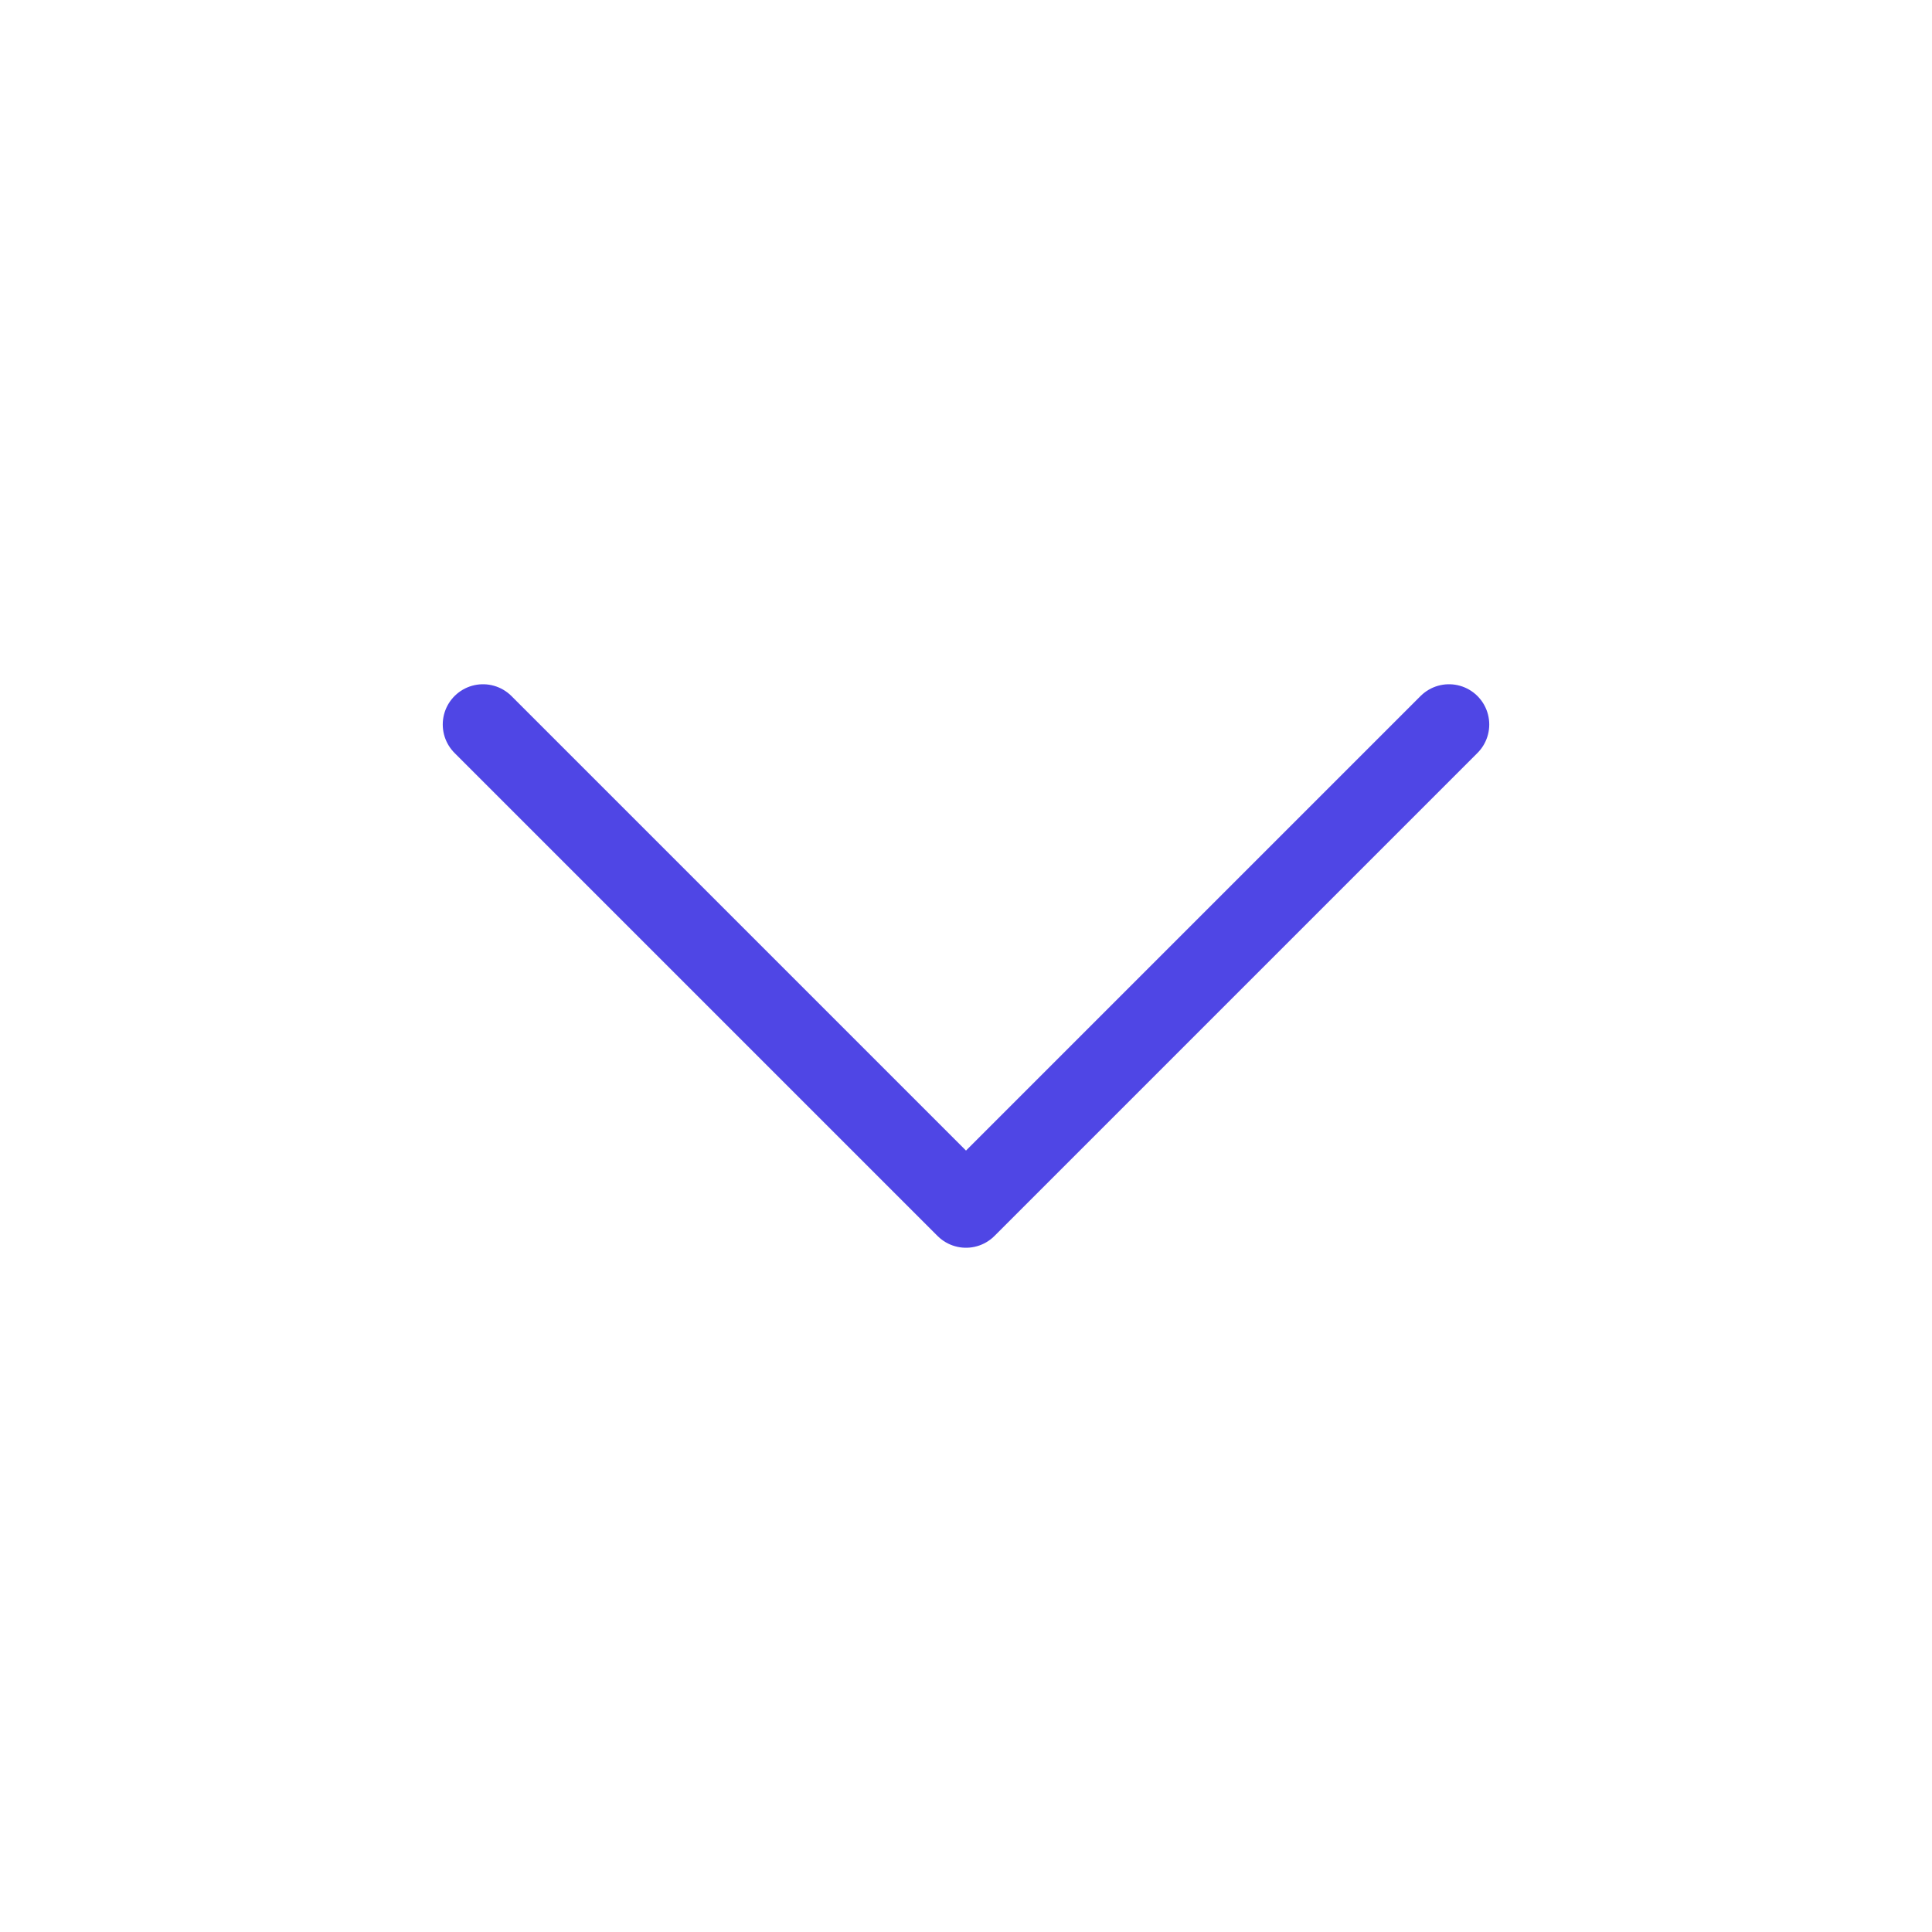 <?xml version="1.0" encoding="UTF-8"?>
<svg width="38" height="38" viewBox="0 0 48 48" fill="none" xmlns="http://www.w3.org/2000/svg">
  <path d="M36 18L24 30L12 18" stroke="#4f46e5" stroke-width="2" stroke-linecap="round" stroke-linejoin="round"/>
</svg>
